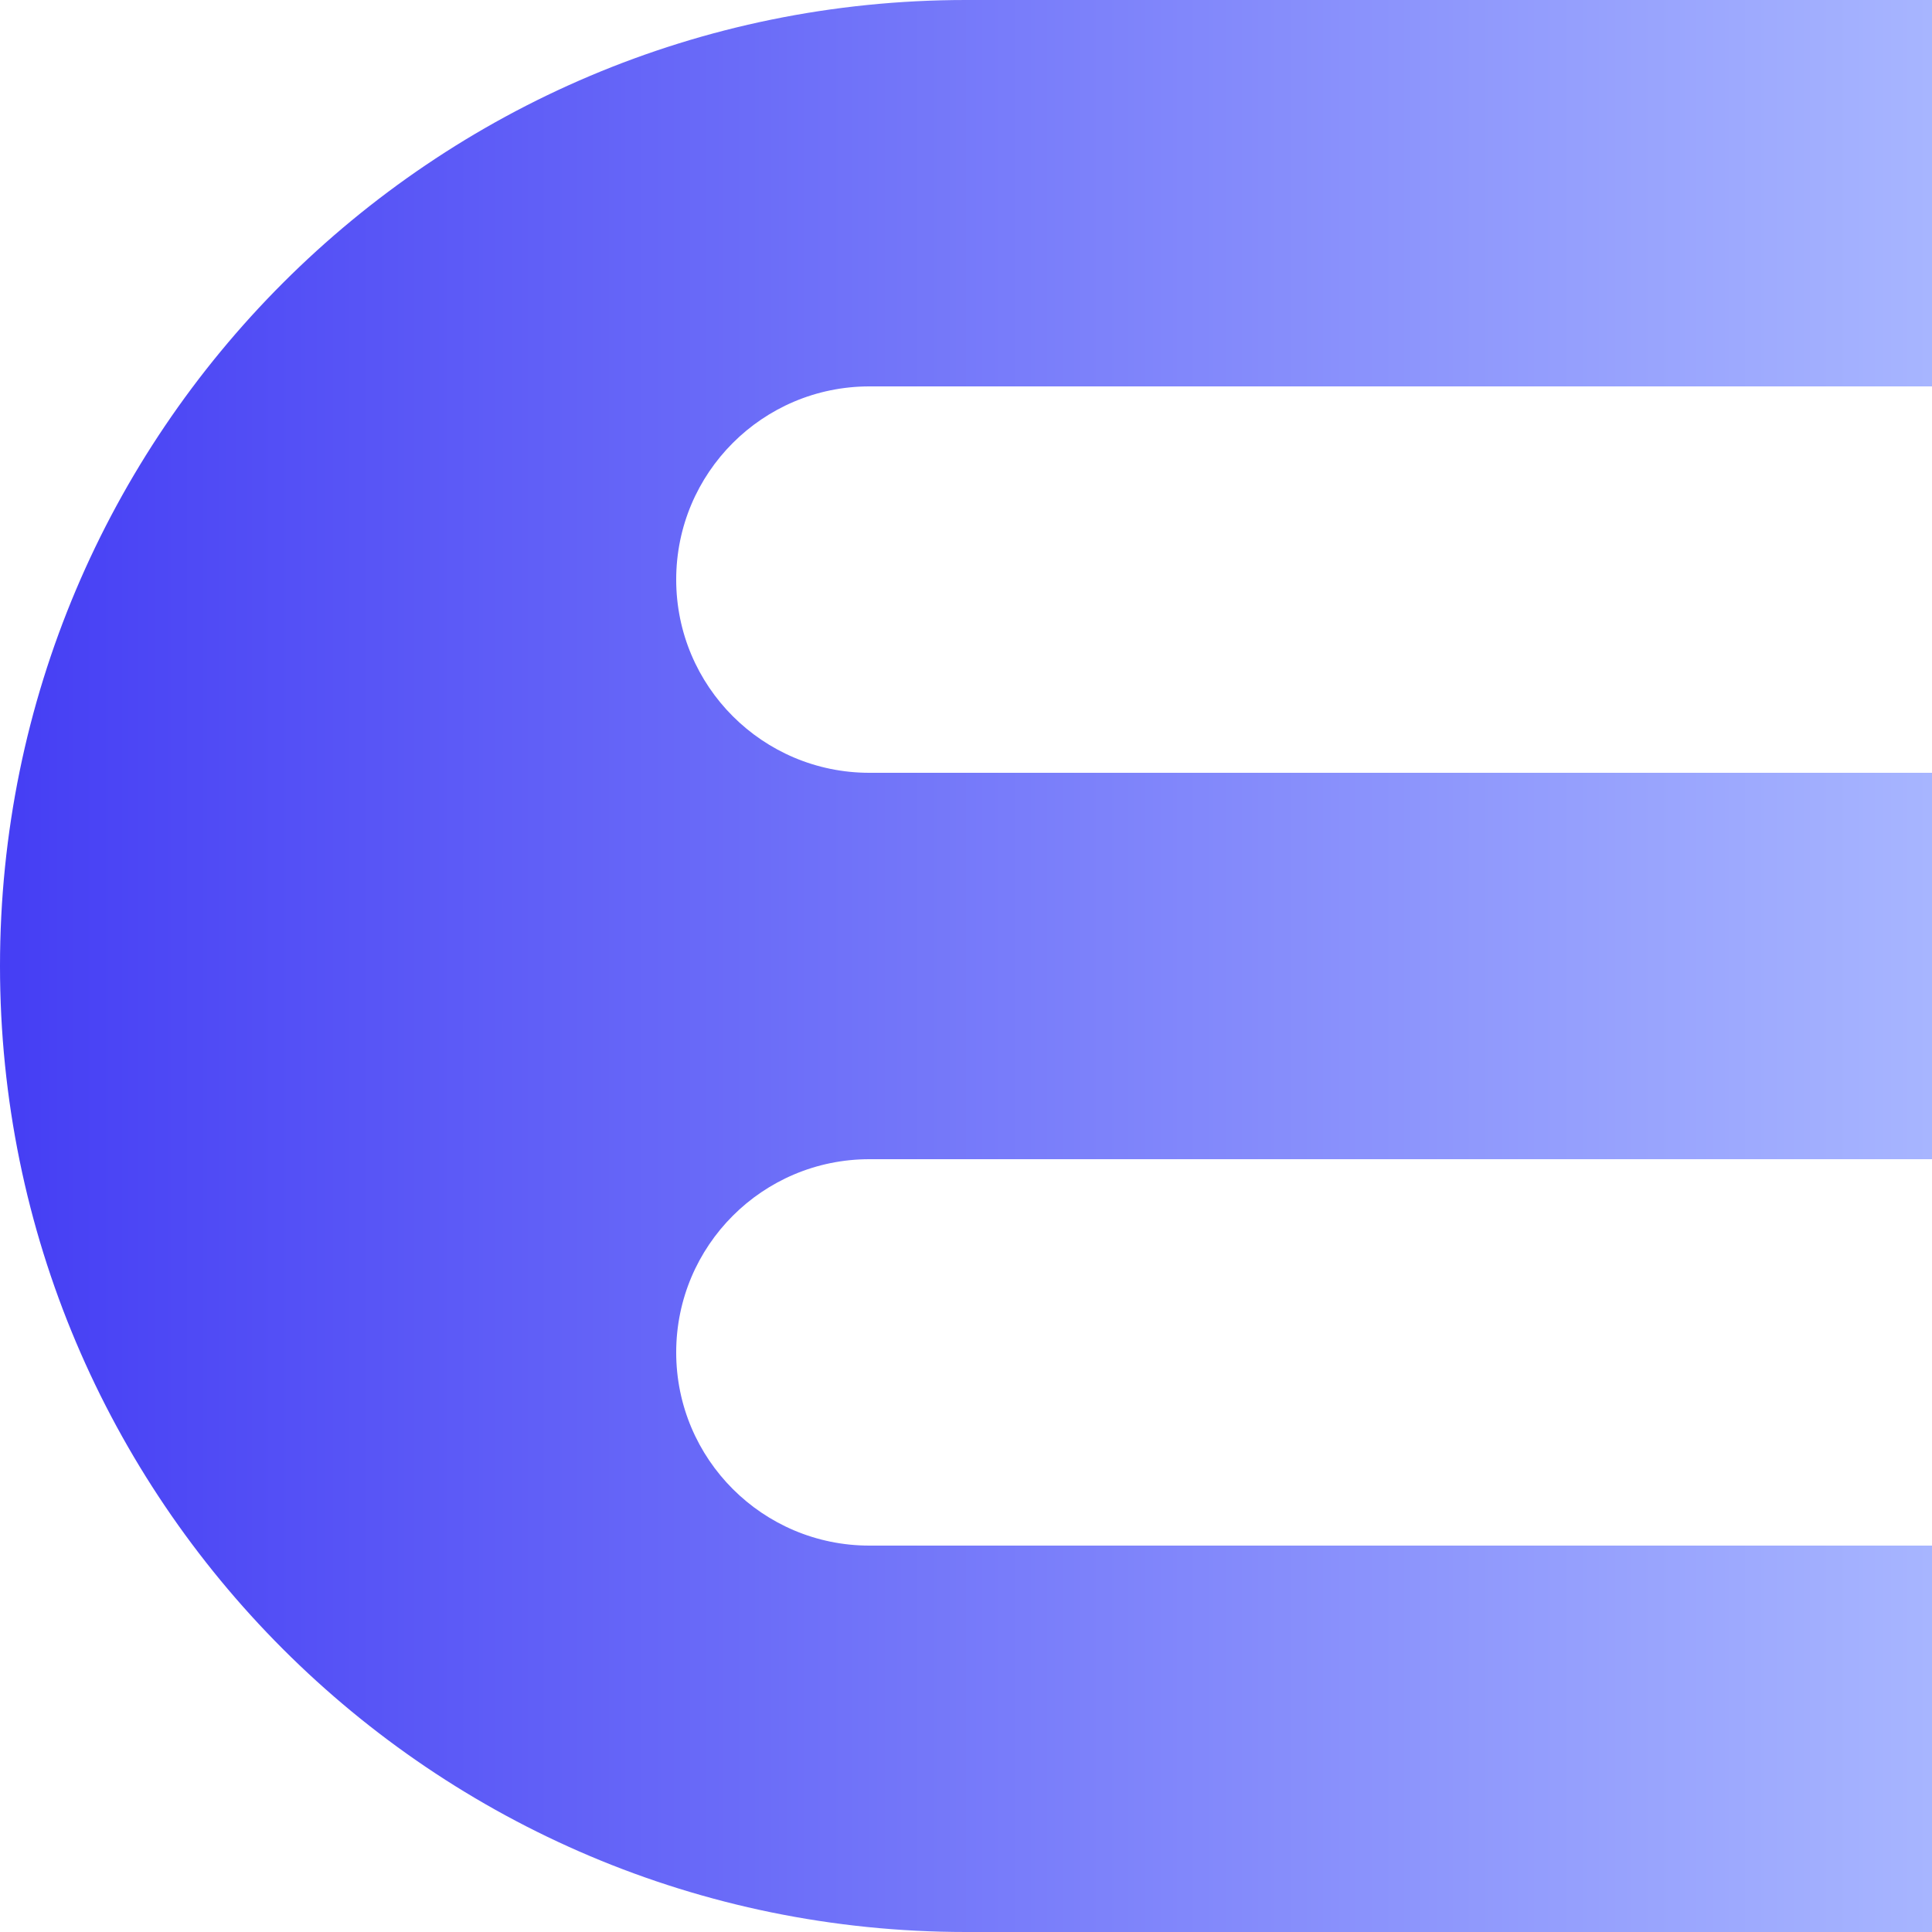 <svg width="200" height="200" viewBox="0 0 200 200" fill="none" xmlns="http://www.w3.org/2000/svg">
<path fill-rule="evenodd" clip-rule="evenodd" d="M200 120L200 80L90 80C78.954 80 70 71.046 70 60C70 48.954 78.954 40 90 40L200 40L200 0L100 -4.37114e-06C44.772 -6.78523e-06 -1.95702e-06 44.772 -4.37114e-06 100C-6.78523e-06 155.228 44.772 200 100 200L200 200L200 160L90 160C78.954 160 70 151.046 70 140C70 128.954 78.954 120 90 120L200 120Z" fill="url(#paint0_linear_2_20)"/>
<defs>
<linearGradient id="paint0_linear_2_20" x1="200" y1="100" x2="-4.37114e-06" y2="100" gradientUnits="userSpaceOnUse">
<stop stop-color="#A7B5FF"/>
<stop offset="1" stop-color="#453EF4"/>
</linearGradient>
</defs>
</svg>
